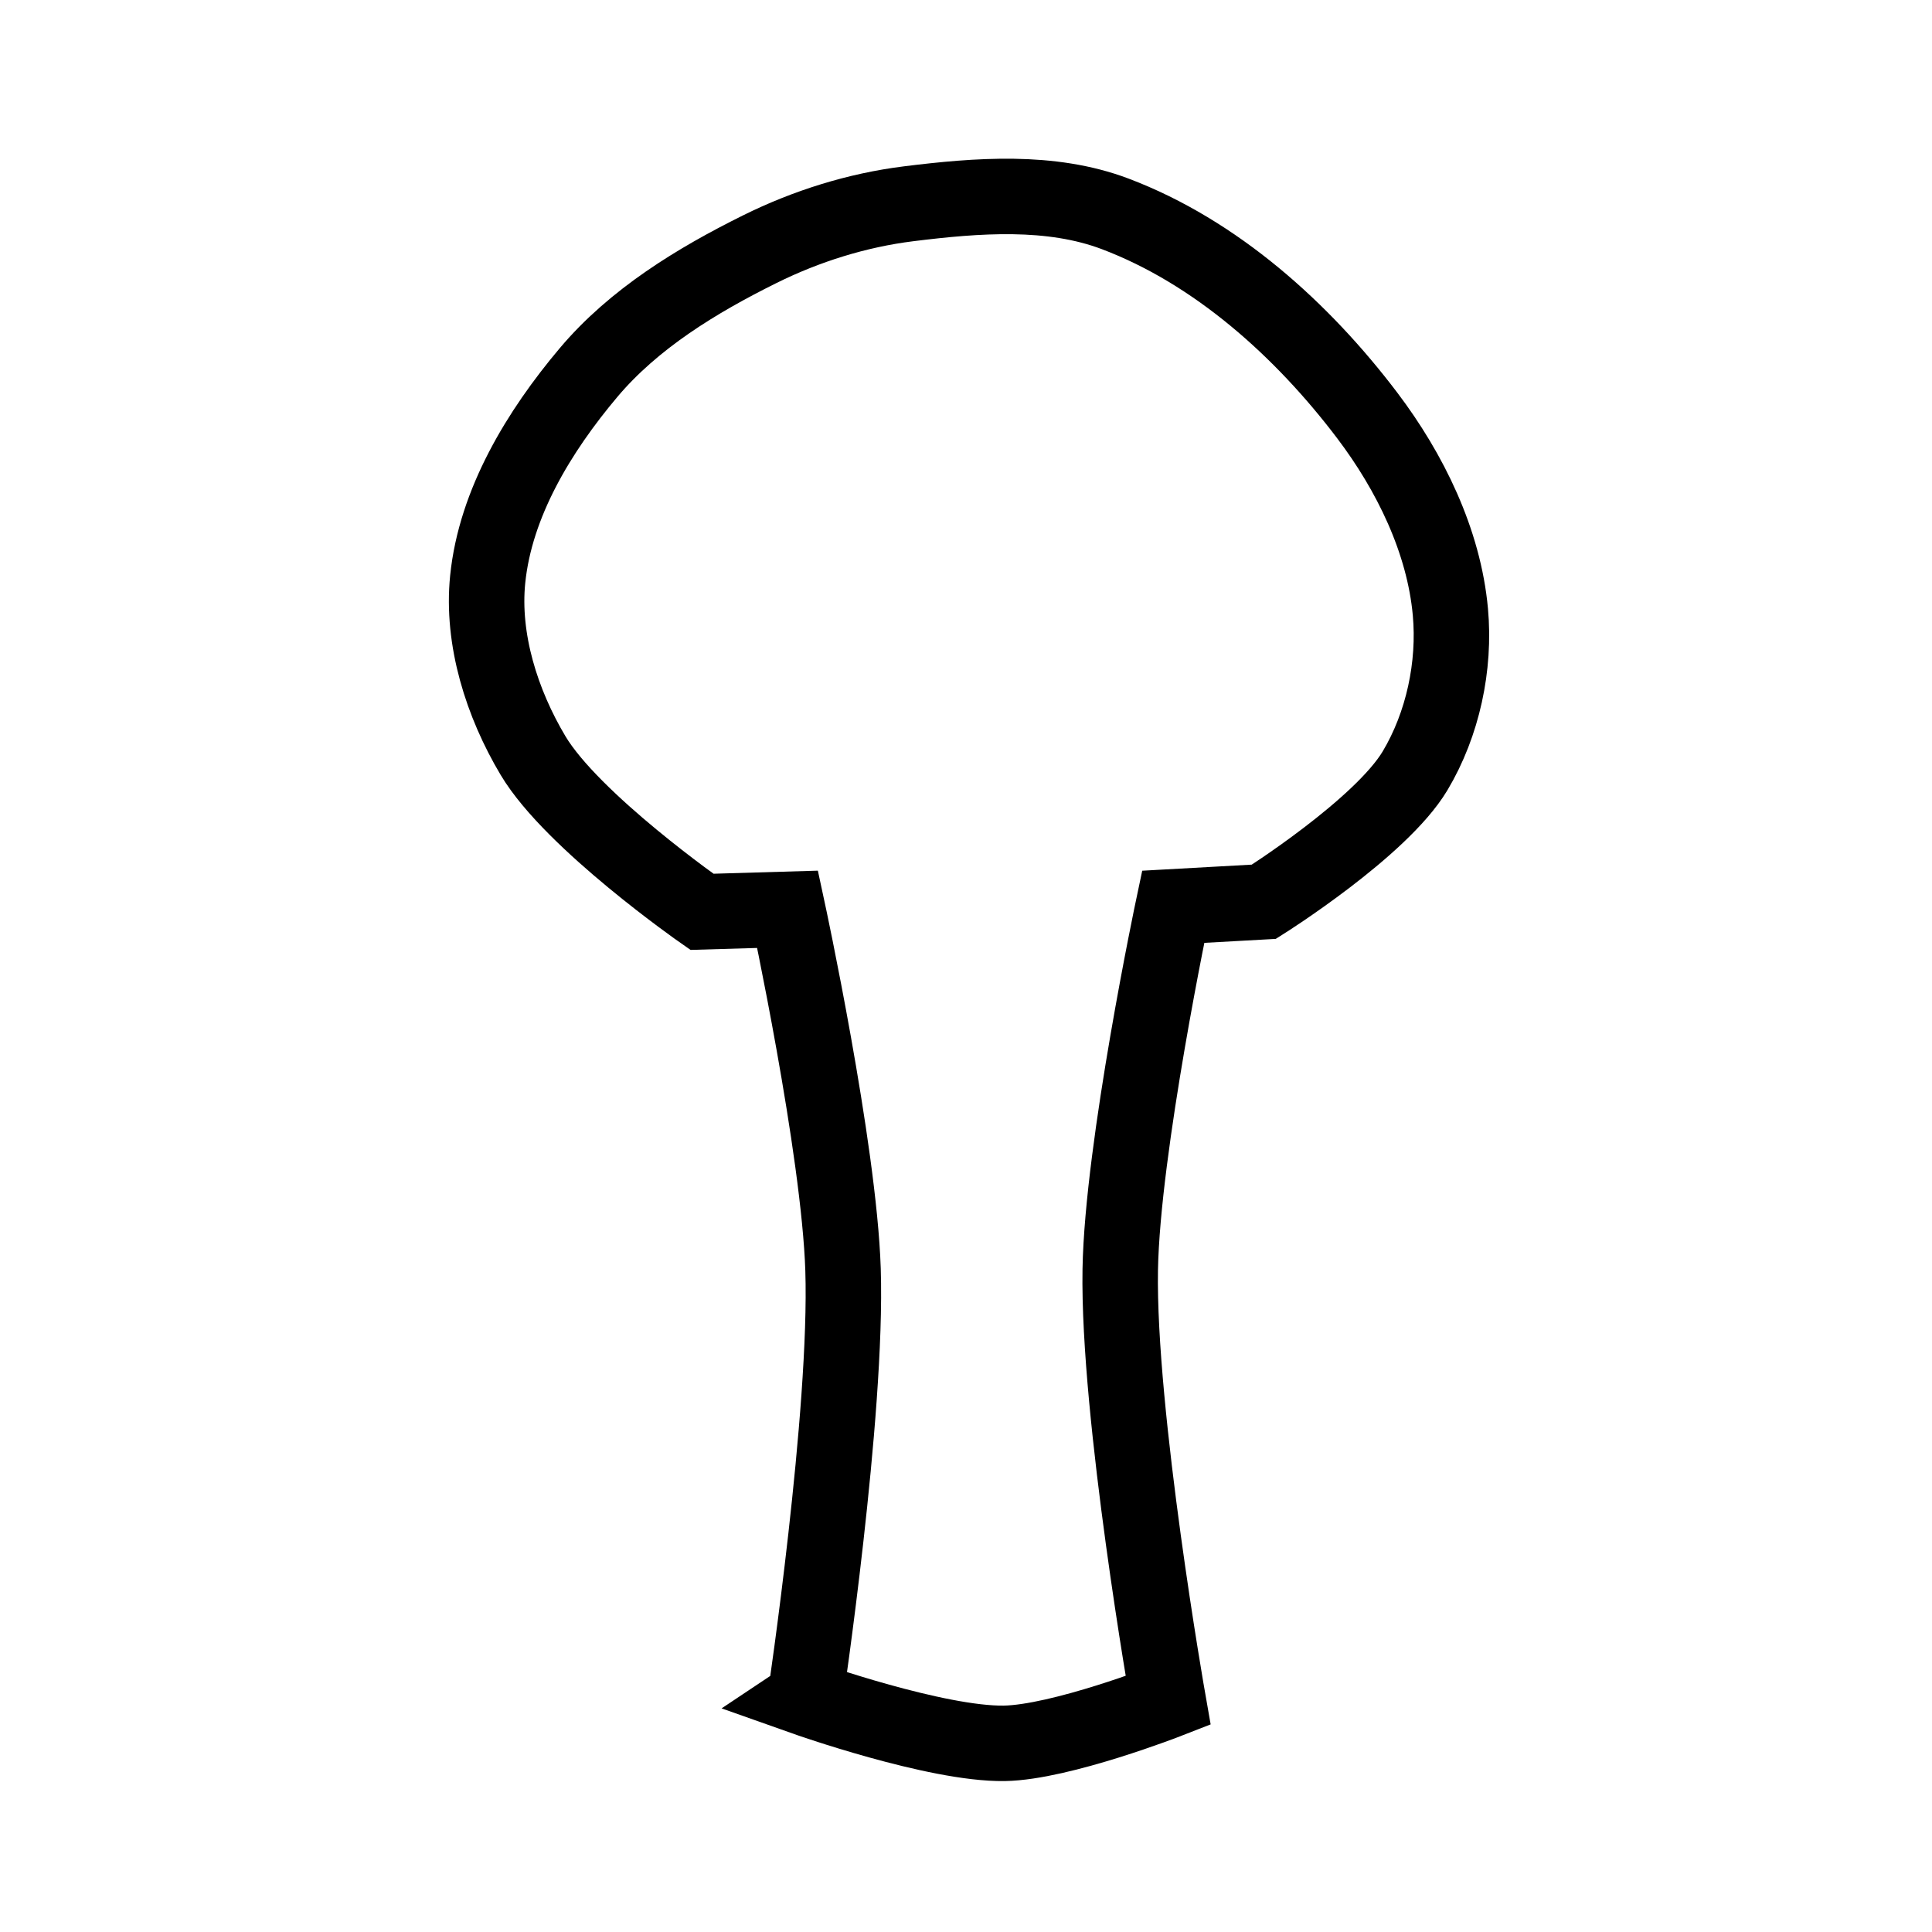 <?xml version="1.0" encoding="UTF-8" standalone="no"?>
<!-- Created with Inkscape (http://www.inkscape.org/) -->

<svg
   xmlns:dc="http://purl.org/dc/elements/1.1/"
   xmlns:cc="http://creativecommons.org/ns#"
   xmlns:rdf="http://www.w3.org/1999/02/22-rdf-syntax-ns#"
   xmlns:svg="http://www.w3.org/2000/svg"
   xmlns="http://www.w3.org/2000/svg"
   xmlns:sodipodi="http://sodipodi.sourceforge.net/DTD/sodipodi-0.dtd"
   xmlns:inkscape="http://www.inkscape.org/namespaces/inkscape"
   width="512"
   height="512"
   id="svg2"
   version="1.1"
   inkscape:version="0.48.4 r9939"
   sodipodi:docname="New document 1">
  <defs
     id="defs4" />
  <sodipodi:namedview
     id="base"
     pagecolor="#ffffff"
     bordercolor="#666666"
     borderopacity="1.0"
     inkscape:pageopacity="0.0"
     inkscape:pageshadow="2"
     inkscape:zoom="1.4"
     inkscape:cx="171.06973"
     inkscape:cy="239.96884"
     inkscape:document-units="px"
     inkscape:current-layer="layer1"
     showgrid="false"
     inkscape:window-width="1920"
     inkscape:window-height="1018"
     inkscape:window-x="-6"
     inkscape:window-y="-6"
     inkscape:window-maximized="1" />
  <g
     inkscape:label="Layer 1"
     inkscape:groupmode="layer"
     id="layer1"
     transform="translate(0,-540.362)">
    <path
       style="fill:none;stroke:#000000;stroke-width:20;stroke-linecap:butt;stroke-linejoin:miter;stroke-miterlimit:4;stroke-opacity:1;stroke-dasharray:none"
       d="m 213.394,990.343 c 0,0 34.726,12.306 52.761,12.019 14.955,-0.238 43.411,-11.352 43.411,-11.352 0,0 -13.343,-75.894 -12.689,-114.185 0.553,-32.386 14.025,-96.156 14.025,-96.156 l 24.043,-1.335 c 0,0 31.019,-19.544 40.072,-34.723 7.358,-12.338 10.653,-27.762 9.35,-42.068 -1.709,-18.774 -10.657,-37.056 -22.039,-52.084 -17.211,-22.724 -40.122,-43.332 -66.786,-53.42 -17.094,-6.467 -36.628,-4.925 -54.765,-2.671 -13.627,1.694 -27.101,5.921 -39.404,12.019 -16.717,8.287 -33.392,18.452 -45.414,32.72 -13.086,15.531 -24.665,34.551 -26.714,54.755 -1.624,16.006 3.778,32.927 12.021,46.742 10.412,17.449 44.747,41.4 44.747,41.4 l 22.707,-0.668 c 0,0 13.652,63.301 14.693,95.488 1.228,37.966 -10.018,113.517 -10.018,113.517 z"
       id="path2996"
       inkscape:connector-curvature="0"
       sodipodi:nodetypes="cacaccaaaaaaaaaccac" />
  </g>
</svg>
